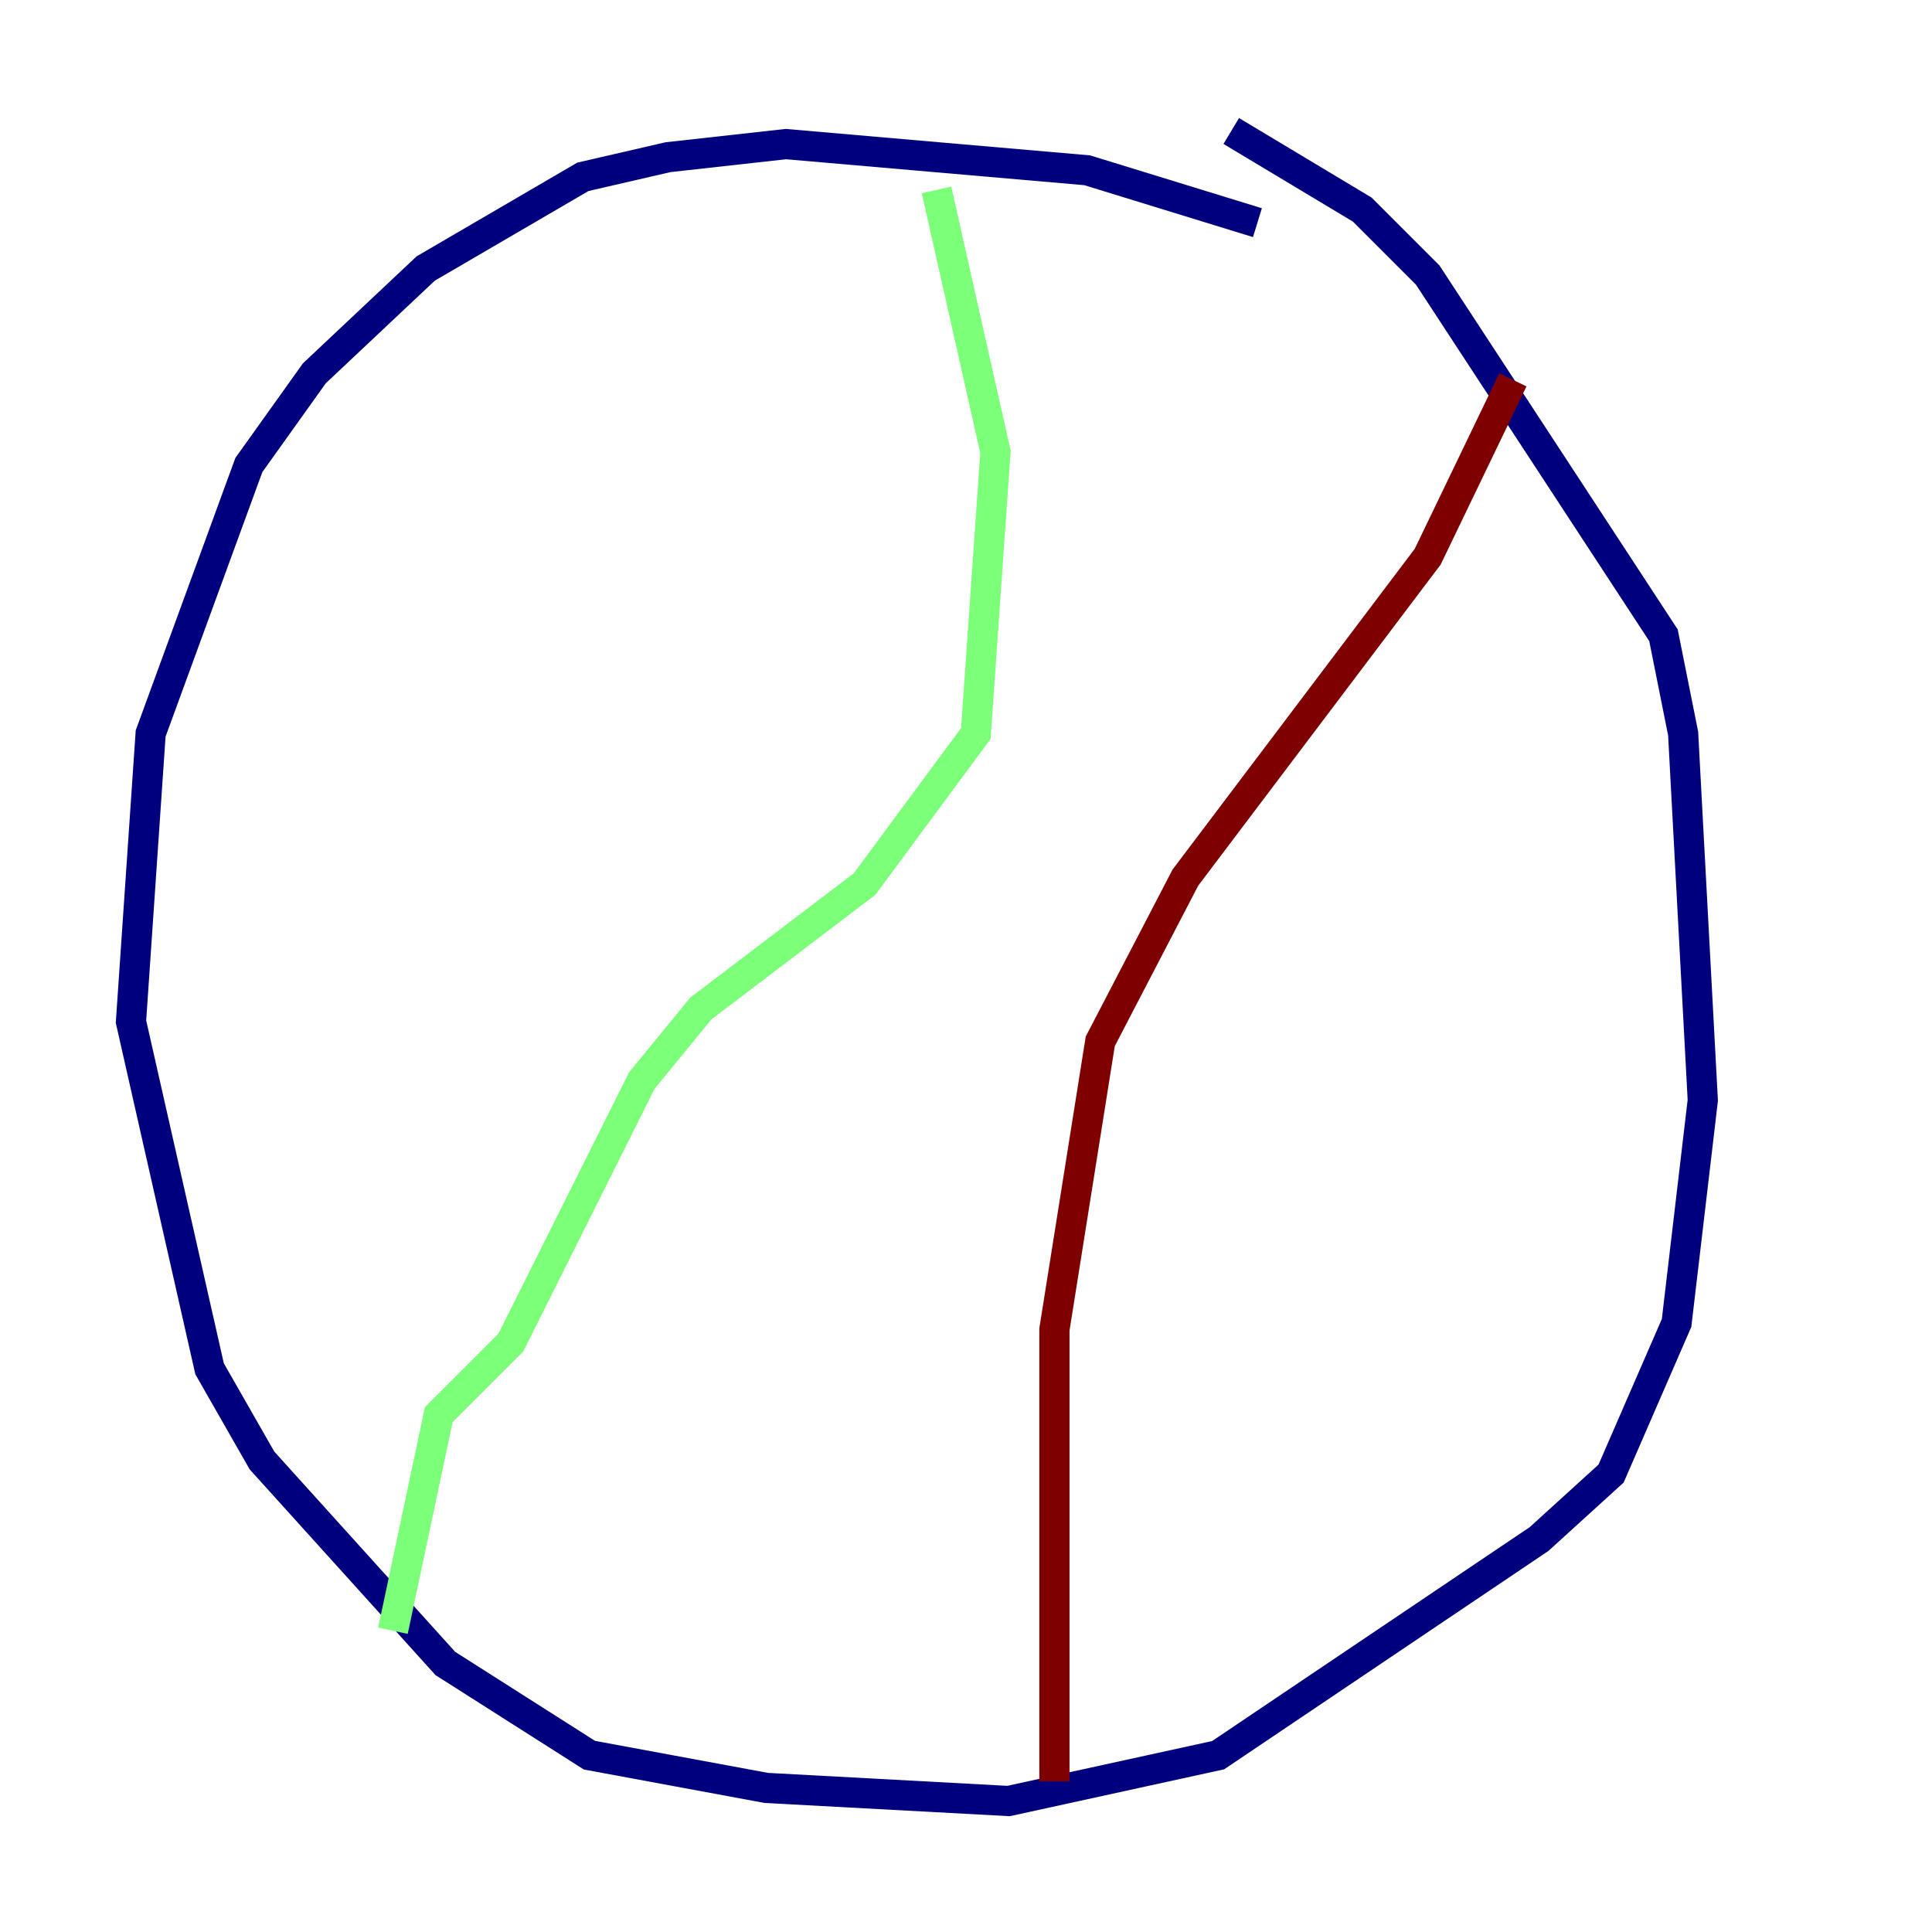 <?xml version="1.0" encoding="utf-8" ?>
<svg baseProfile="tiny" height="128" version="1.2" viewBox="0,0,128,128" width="128" xmlns="http://www.w3.org/2000/svg" xmlns:ev="http://www.w3.org/2001/xml-events" xmlns:xlink="http://www.w3.org/1999/xlink"><defs /><polyline fill="none" points="83.308,14.752 72.027,11.281 52.068,9.546 44.258,10.414 38.617,11.715 28.203,17.79 20.827,24.732 16.488,30.807 9.98,48.597 8.678,67.688 13.885,90.685 17.356,96.759 29.505,110.21 39.051,116.285 50.766,118.454 66.82,119.322 80.705,116.285 101.966,101.966 106.739,97.627 111.078,87.647 112.814,72.895 111.512,48.597 110.21,42.088 94.59,18.224 90.251,13.885 81.573,8.678" stroke="#00007f" stroke-width="2" /><polyline fill="none" points="62.047,12.583 65.953,29.939 64.651,48.597 57.275,58.576 46.427,66.82 42.522,71.593 33.844,88.949 29.071,93.722 26.034,108.041" stroke="#7cff79" stroke-width="2" /><polyline fill="none" points="100.231,25.166 94.59,36.881 78.536,58.142 72.895,68.99 69.858,88.081 69.858,118.02" stroke="#7f0000" stroke-width="2" /></svg>